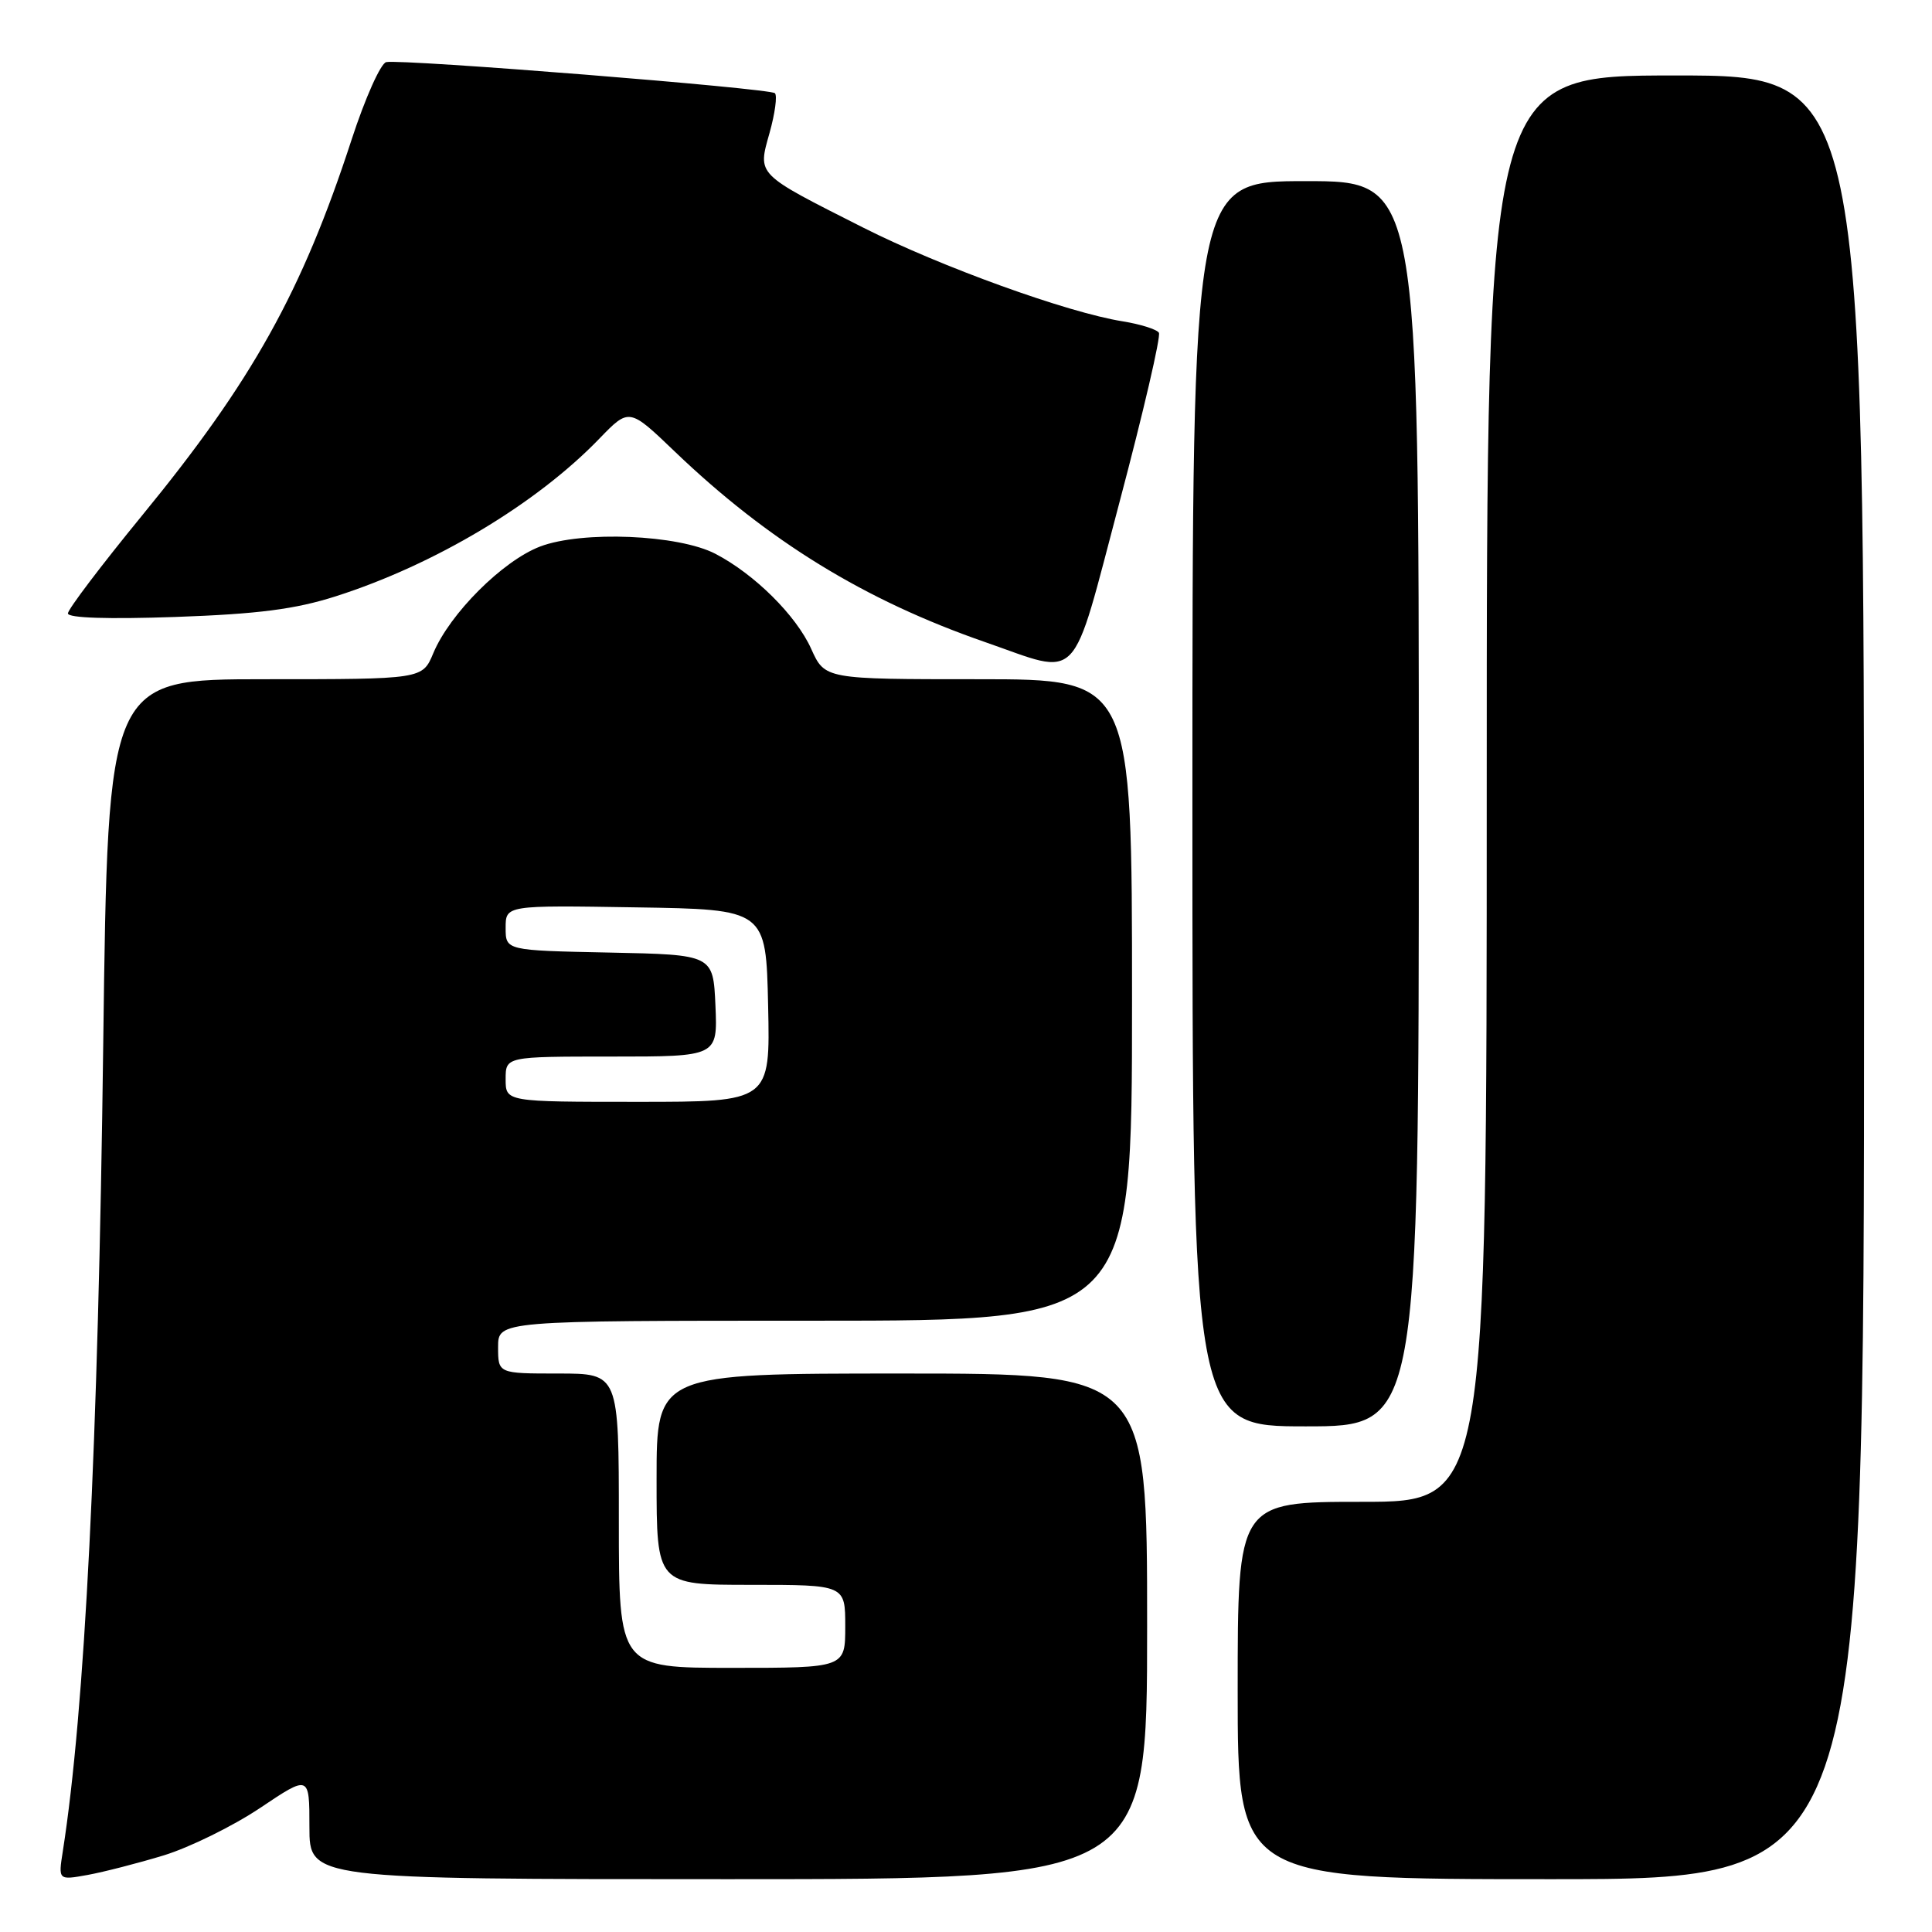 <?xml version="1.0" encoding="UTF-8" standalone="no"?>
<!DOCTYPE svg PUBLIC "-//W3C//DTD SVG 1.1//EN" "http://www.w3.org/Graphics/SVG/1.1/DTD/svg11.dtd" >
<svg xmlns="http://www.w3.org/2000/svg" xmlns:xlink="http://www.w3.org/1999/xlink" version="1.1" viewBox="0 0 256 256">
 <g >
 <path fill="currentColor"
d=" M 21.72 245.84 C 25.13 244.79 30.87 241.97 34.47 239.56 C 41.00 235.18 41.00 235.18 41.00 242.09 C 41.00 249.00 41.00 249.00 96.50 249.00 C 152.00 249.00 152.00 249.00 152.00 215.50 C 152.00 182.00 152.00 182.00 119.50 182.00 C 87.00 182.00 87.00 182.00 87.00 196.00 C 87.00 210.00 87.00 210.00 99.50 210.00 C 112.00 210.00 112.00 210.00 112.00 215.50 C 112.00 221.00 112.00 221.00 97.00 221.00 C 82.00 221.00 82.00 221.00 82.00 201.50 C 82.00 182.00 82.00 182.00 74.00 182.00 C 66.00 182.00 66.00 182.00 66.00 178.50 C 66.00 175.00 66.00 175.00 108.00 175.00 C 150.00 175.00 150.00 175.00 150.00 132.50 C 150.00 90.00 150.00 90.00 129.65 90.00 C 109.30 90.00 109.30 90.00 107.48 85.96 C 105.49 81.55 99.99 76.09 94.81 73.39 C 89.91 70.83 77.12 70.30 71.56 72.42 C 66.60 74.32 59.60 81.31 57.41 86.56 C 55.97 90.00 55.97 90.00 35.13 90.00 C 14.30 90.00 14.30 90.00 13.68 138.25 C 13.01 191.56 11.25 226.60 8.32 245.32 C 7.72 249.14 7.72 249.14 11.61 248.44 C 13.75 248.05 18.30 246.88 21.72 245.84 Z  M 247.00 129.50 C 247.00 10.00 247.00 10.00 222.00 10.00 C 197.00 10.00 197.00 10.00 197.00 104.50 C 197.00 199.00 197.00 199.00 180.50 199.00 C 164.00 199.00 164.00 199.00 164.00 224.00 C 164.00 249.00 164.00 249.00 205.50 249.00 C 247.00 249.00 247.00 249.00 247.00 129.50 Z  M 188.00 106.50 C 188.00 24.00 188.00 24.00 173.00 24.00 C 158.00 24.00 158.00 24.00 158.00 106.50 C 158.00 189.00 158.00 189.00 173.00 189.00 C 188.00 189.00 188.00 189.00 188.00 106.50 Z  M 148.36 66.46 C 151.50 54.62 153.84 44.55 153.56 44.09 C 153.28 43.64 151.12 42.96 148.77 42.58 C 141.46 41.42 124.66 35.35 114.36 30.15 C 100.09 22.94 100.39 23.24 101.97 17.61 C 102.69 15.04 103.01 12.68 102.68 12.35 C 102.03 11.70 53.30 7.80 51.18 8.23 C 50.45 8.38 48.38 13.00 46.59 18.50 C 40.02 38.66 33.43 50.49 18.84 68.29 C 13.43 74.90 9.00 80.74 9.00 81.28 C 9.00 81.89 14.32 82.06 23.25 81.75 C 34.22 81.36 39.11 80.73 44.50 79.01 C 57.61 74.82 71.10 66.75 79.43 58.11 C 83.37 54.04 83.37 54.04 89.43 59.85 C 101.80 71.70 114.57 79.54 130.50 85.07 C 143.38 89.54 141.80 91.19 148.36 66.46 Z  M 67.00 143.00 C 67.00 140.00 67.00 140.00 81.05 140.00 C 95.09 140.00 95.09 140.00 94.80 133.25 C 94.50 126.50 94.50 126.50 80.75 126.22 C 67.00 125.94 67.00 125.94 67.00 122.95 C 67.00 119.95 67.00 119.95 84.25 120.23 C 101.50 120.50 101.50 120.50 101.78 133.25 C 102.06 146.00 102.06 146.00 84.53 146.00 C 67.00 146.00 67.00 146.00 67.00 143.00 Z "/>
</g>
</svg>